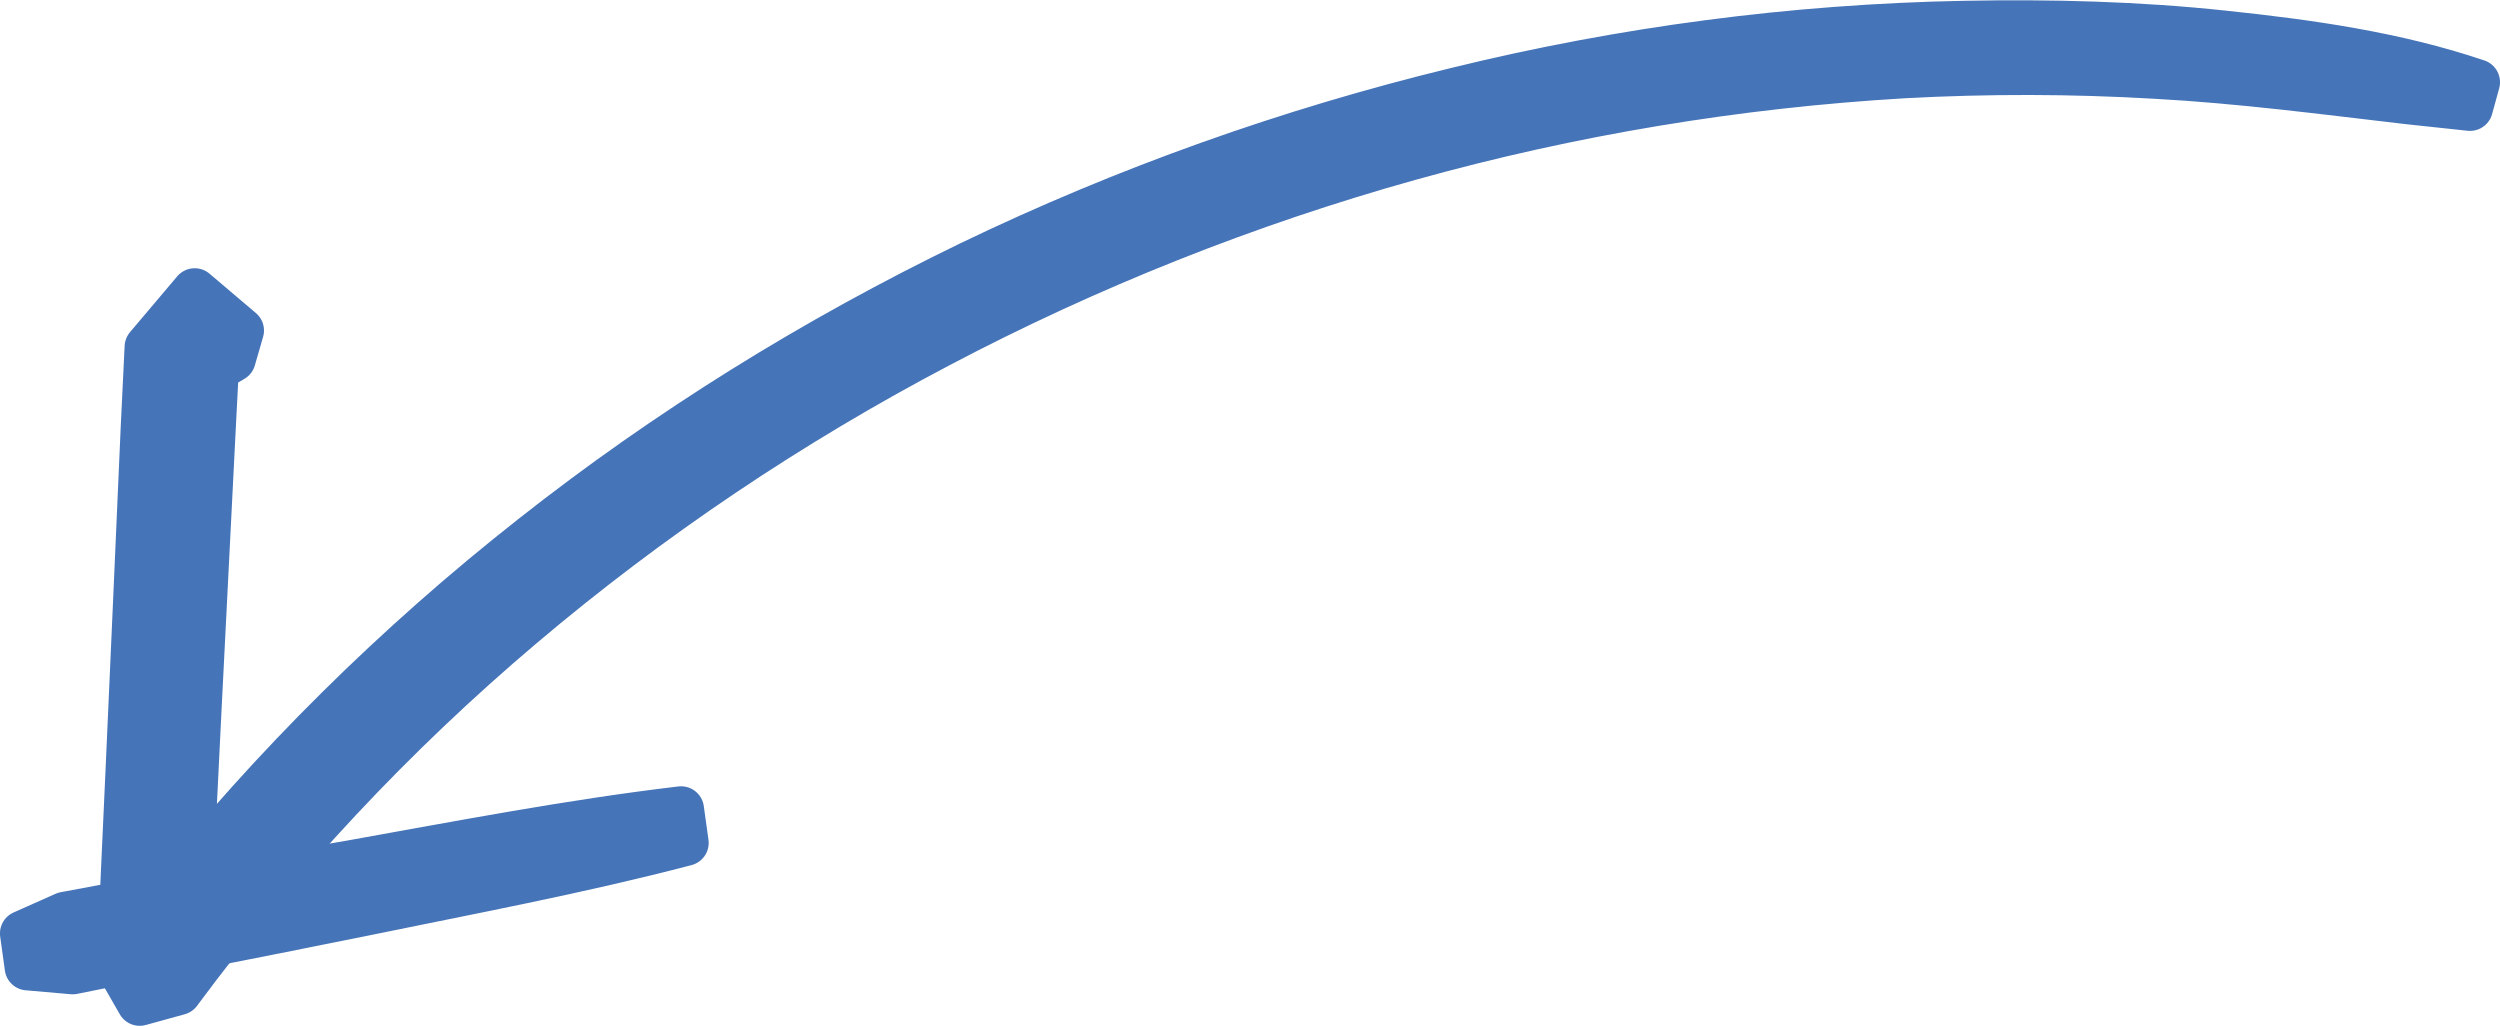 <?xml version="1.0" encoding="UTF-8"?>
<!DOCTYPE svg PUBLIC "-//W3C//DTD SVG 1.1//EN" "http://www.w3.org/Graphics/SVG/1.1/DTD/svg11.dtd">
<!-- Creator: CorelDRAW 2020 (64-Bit) -->
<svg xmlns="http://www.w3.org/2000/svg" xml:space="preserve" width="0.977cm" height="0.401cm" version="1.1" style="shape-rendering:geometricPrecision; text-rendering:geometricPrecision; image-rendering:optimizeQuality; fill-rule:evenodd; clip-rule:evenodd"
viewBox="0 0 28794.6 11811.6"
 xmlns:xlink="http://www.w3.org/1999/xlink"
 xmlns:xodm="http://www.corel.com/coreldraw/odm/2003">
 <defs>
  <style type="text/css">
   <![CDATA[
    .str0 {stroke:#4574B8;stroke-width:528;stroke-linecap:round;stroke-linejoin:round;stroke-miterlimit:10}
    .fil0 {fill:#4574B8;fill-rule:nonzero}
   ]]>
  </style>
 </defs>
 <g id="Layer_x0020_1">
  <g id="_1789027672208">
   <path class="fil0 str0" d="M28530.6 943.1c-940.2,-317.6 -1929.6,-457 -2914.2,-560.7 -990.3,-106.4 -1994.7,-131.7 -2991.1,-112.6 -1971.1,36.8 -3935.1,296.4 -5848.2,766 -1934.9,470.5 -3814.9,1139.6 -5603,2001.7 -1787.5,865.9 -3486.4,1918.1 -5044.7,3147.9 -1560.4,1228 -2984.3,2632.3 -4223,4186.2l-454.9 590.7 684.4 282.6c101.9,-2077.2 204.2,-4154.6 311.4,-6234.4l43.9 -855 13.6 -135.8 1.8 -27.1 5.6 -11.8 -144.4 92.5 -215.4 -80.4 -17.7 -24.7 -1.8 -12.4 32.7 -192.4 127 -100.8 -31.8 17.1 161.2 -22.4 -25.9 -5.3 -339.1 263.7 260.5 341.5 44.5 8.2 99 -2.9 220.4 -129.9 95.2 -329.1 -534.2 -453.4 -543.3 642.6 -45.7 947.5c-56.9,1321.1 -117,2646.7 -175.6,3969.9 -34.2,743.7 -68.4,1487.3 -100.2,2234.2l231.3 403.4 448.7 -123.7c1151.7,-1556.3 2473.4,-2969.6 3952.8,-4220.9 1477.9,-1251 3089.2,-2332.6 4803.4,-3233.6 1722.4,-907.2 3547.4,-1633.7 5426,-2157.9 1857.7,-518 3770.1,-835.6 5696.7,-947.5 961.1,-51.9 1924.3,-50.1 2887.7,6.2 974.1,52.7 1934.6,179.7 2904.2,292.6l720.7 77.2 81.6 -296.7z"/>
   <path class="fil0 str0" d="M7844.6 9316.9c-1272.5,151.1 -2534.1,394.8 -3796.4,620.5 -633.8,107.8 -1264.3,224.2 -1895.1,340.6l-918.4 163.5 -487.9 91 -483.2 215.1 54.2 391.9 519.4 45.4 486.7 -98.1 915.7 -185c629.6,-123.5 1259,-248.7 1890.1,-376 1259.3,-259.6 2523.8,-494.4 3768.7,-820.6l-53.9 -388.3z"/>
  </g>
 </g>
</svg>
